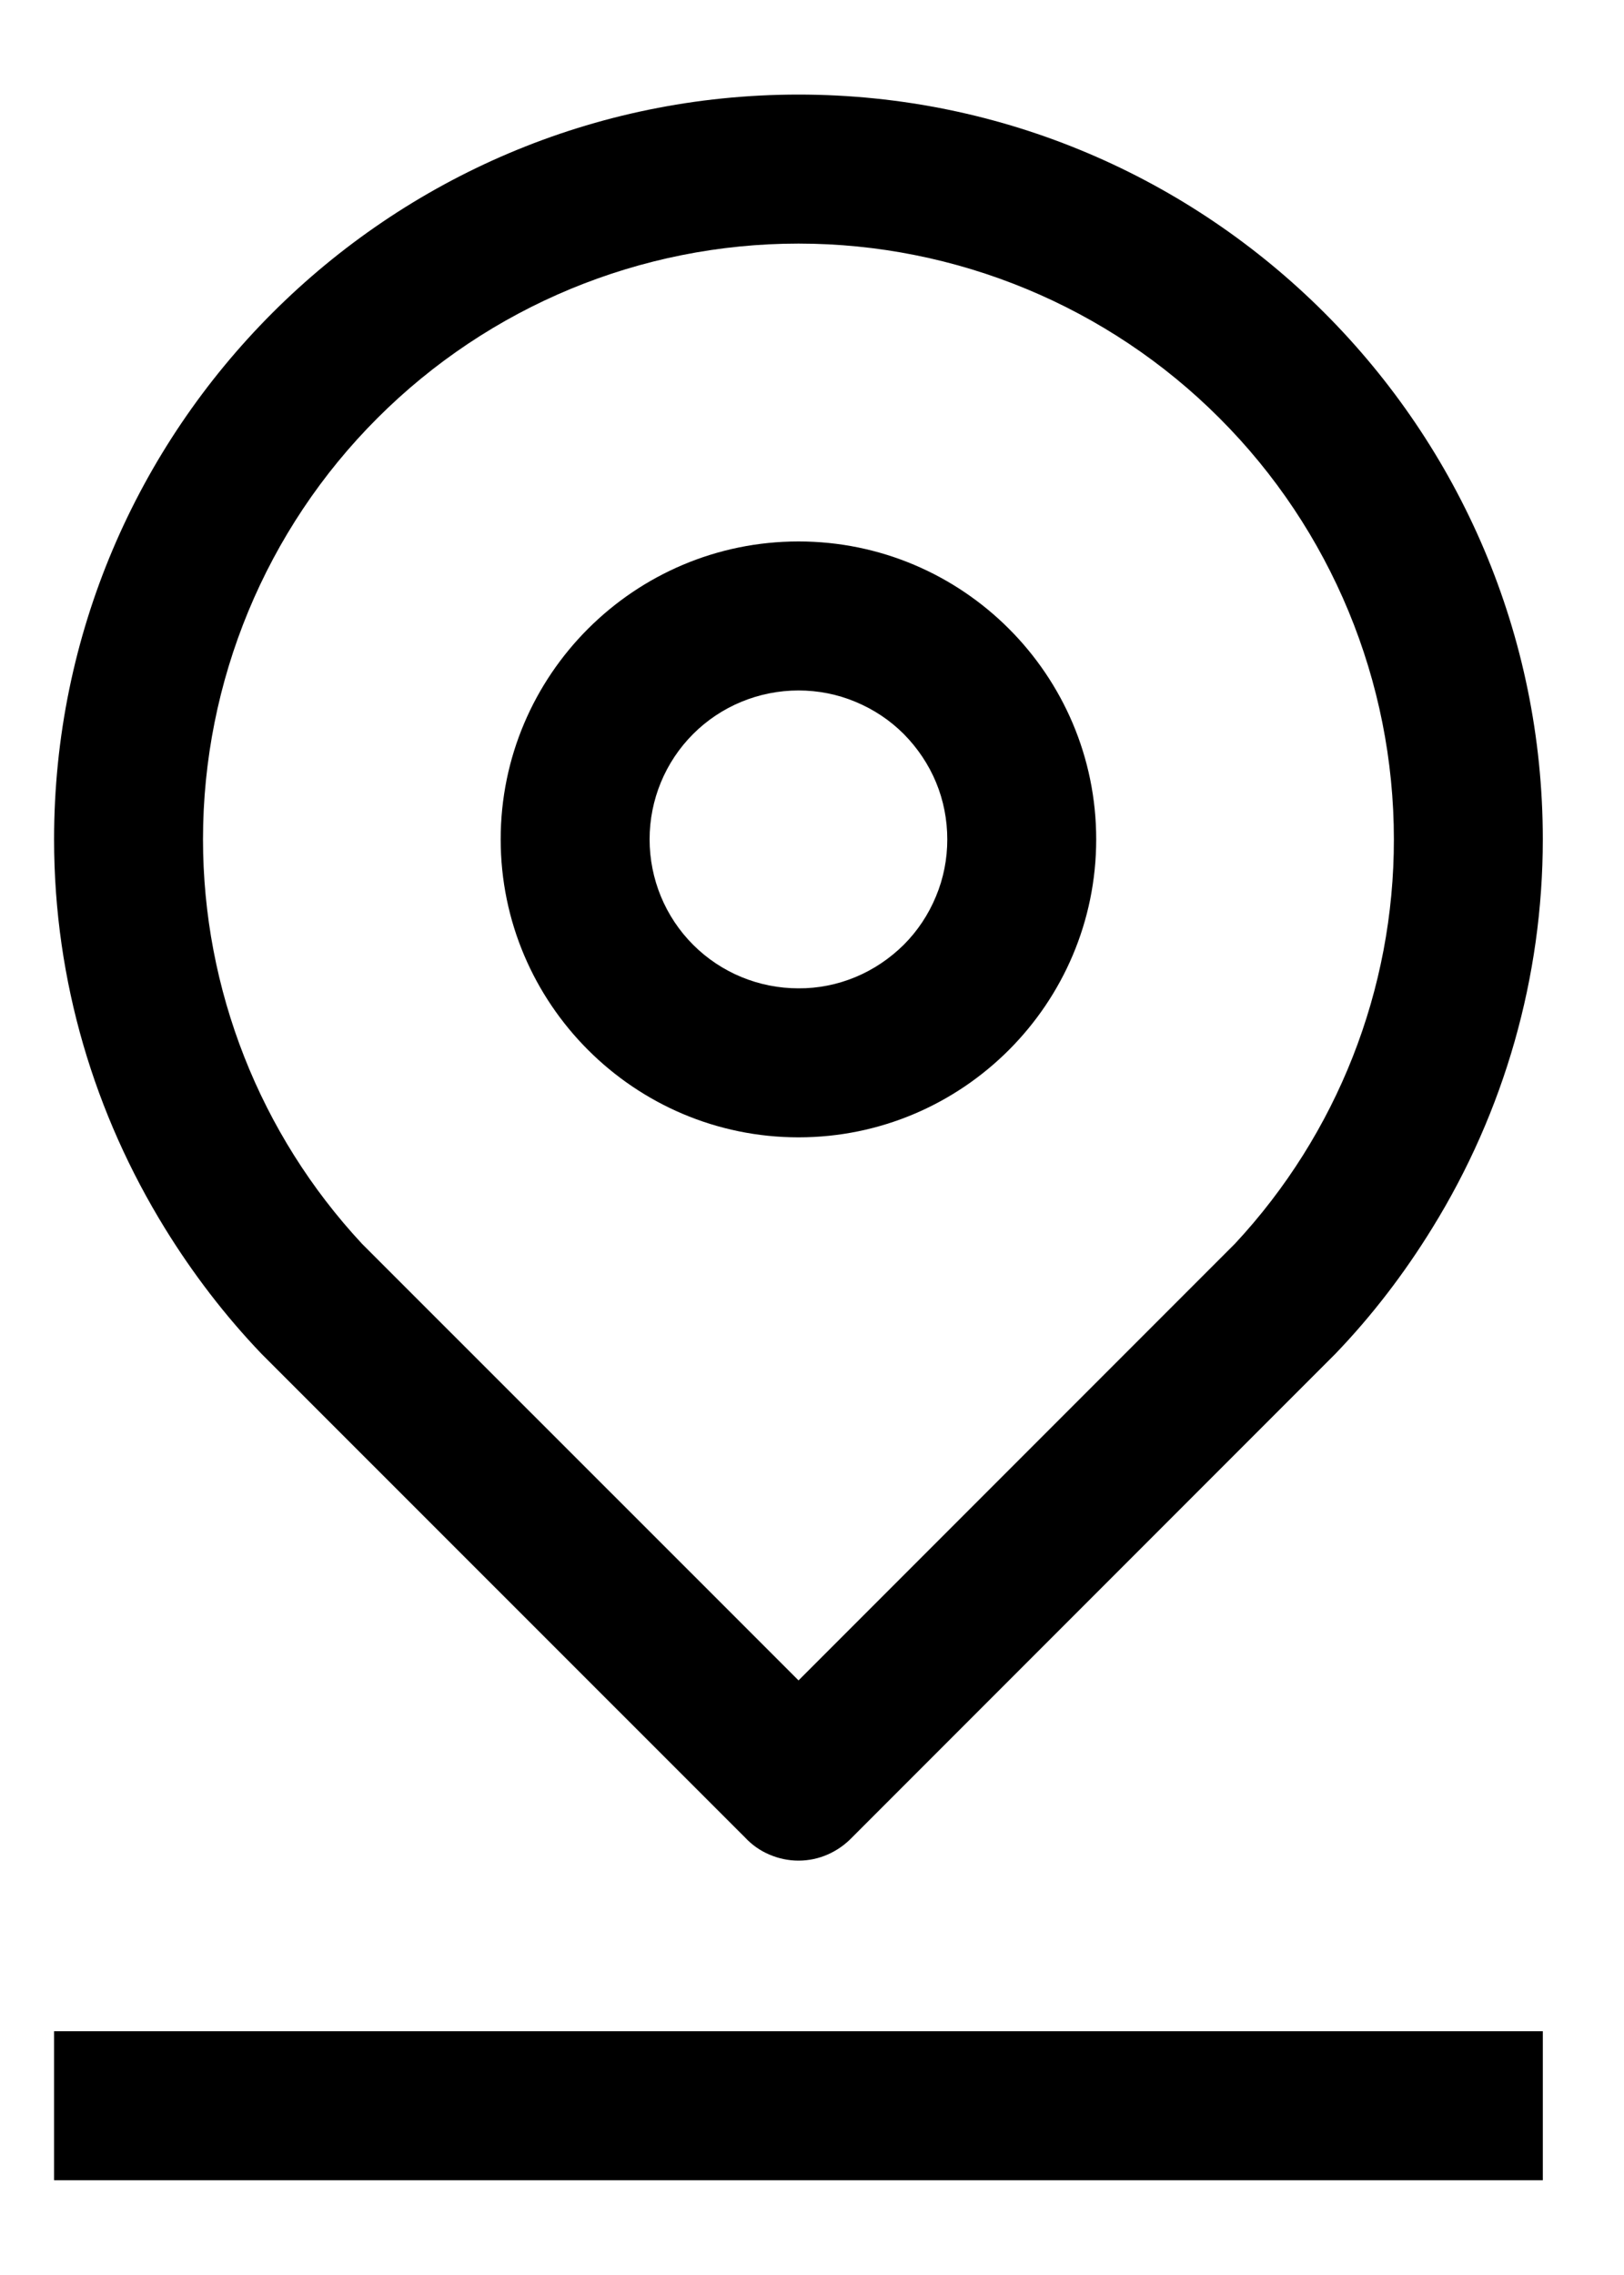 <svg xmlns="http://www.w3.org/2000/svg" viewBox="0 0 10 14" fill="currentColor">
	<path d="M0.333 13.417H9.5V12.5H0.333V13.417Z" />
	<path
		d="M4.917 1.499C5.889 1.499 6.822 1.885 7.509 2.573C8.197 3.26 8.583 4.193 8.583 5.165C8.584 6.089 8.234 6.978 7.604 7.654L7.405 7.853L5.56 9.698L4.917 10.341L4.274 9.698L2.428 7.853L2.229 7.654C1.6 6.978 1.25 6.089 1.25 5.165C1.25 4.193 1.636 3.26 2.324 2.573C3.012 1.885 3.944 1.499 4.917 1.499ZM1.611 8.332L1.75 8.471L4.588 11.308C4.63 11.353 4.681 11.389 4.738 11.413C4.794 11.437 4.855 11.45 4.917 11.45C5.046 11.45 5.162 11.395 5.246 11.308L8.083 8.471L8.222 8.332C8.448 8.097 8.647 7.837 8.819 7.558C9.264 6.839 9.5 6.011 9.5 5.165C9.5 2.638 7.444 0.582 4.917 0.582C2.389 0.582 0.333 2.638 0.333 5.165C0.333 6.043 0.585 6.86 1.015 7.558C1.187 7.837 1.386 8.097 1.611 8.332Z" />
	<path
		d="M4.917 4.249C5.037 4.249 5.156 4.272 5.268 4.319C5.379 4.365 5.48 4.432 5.565 4.517C5.65 4.603 5.718 4.704 5.764 4.815C5.81 4.926 5.833 5.045 5.833 5.166C5.833 5.286 5.81 5.405 5.763 5.517C5.717 5.628 5.65 5.729 5.565 5.814C5.479 5.899 5.378 5.967 5.267 6.013C5.156 6.059 5.037 6.083 4.916 6.082C4.673 6.082 4.44 5.986 4.268 5.814C4.096 5.642 4 5.409 4 5.165C4 4.922 4.096 4.689 4.268 4.517C4.44 4.345 4.674 4.249 4.917 4.249ZM4.917 6.999C5.928 6.999 6.75 6.176 6.75 5.165C6.75 4.154 5.928 3.332 4.917 3.332C3.906 3.332 3.083 4.154 3.083 5.165C3.083 6.176 3.906 6.999 4.917 6.999Z" />
</svg>
